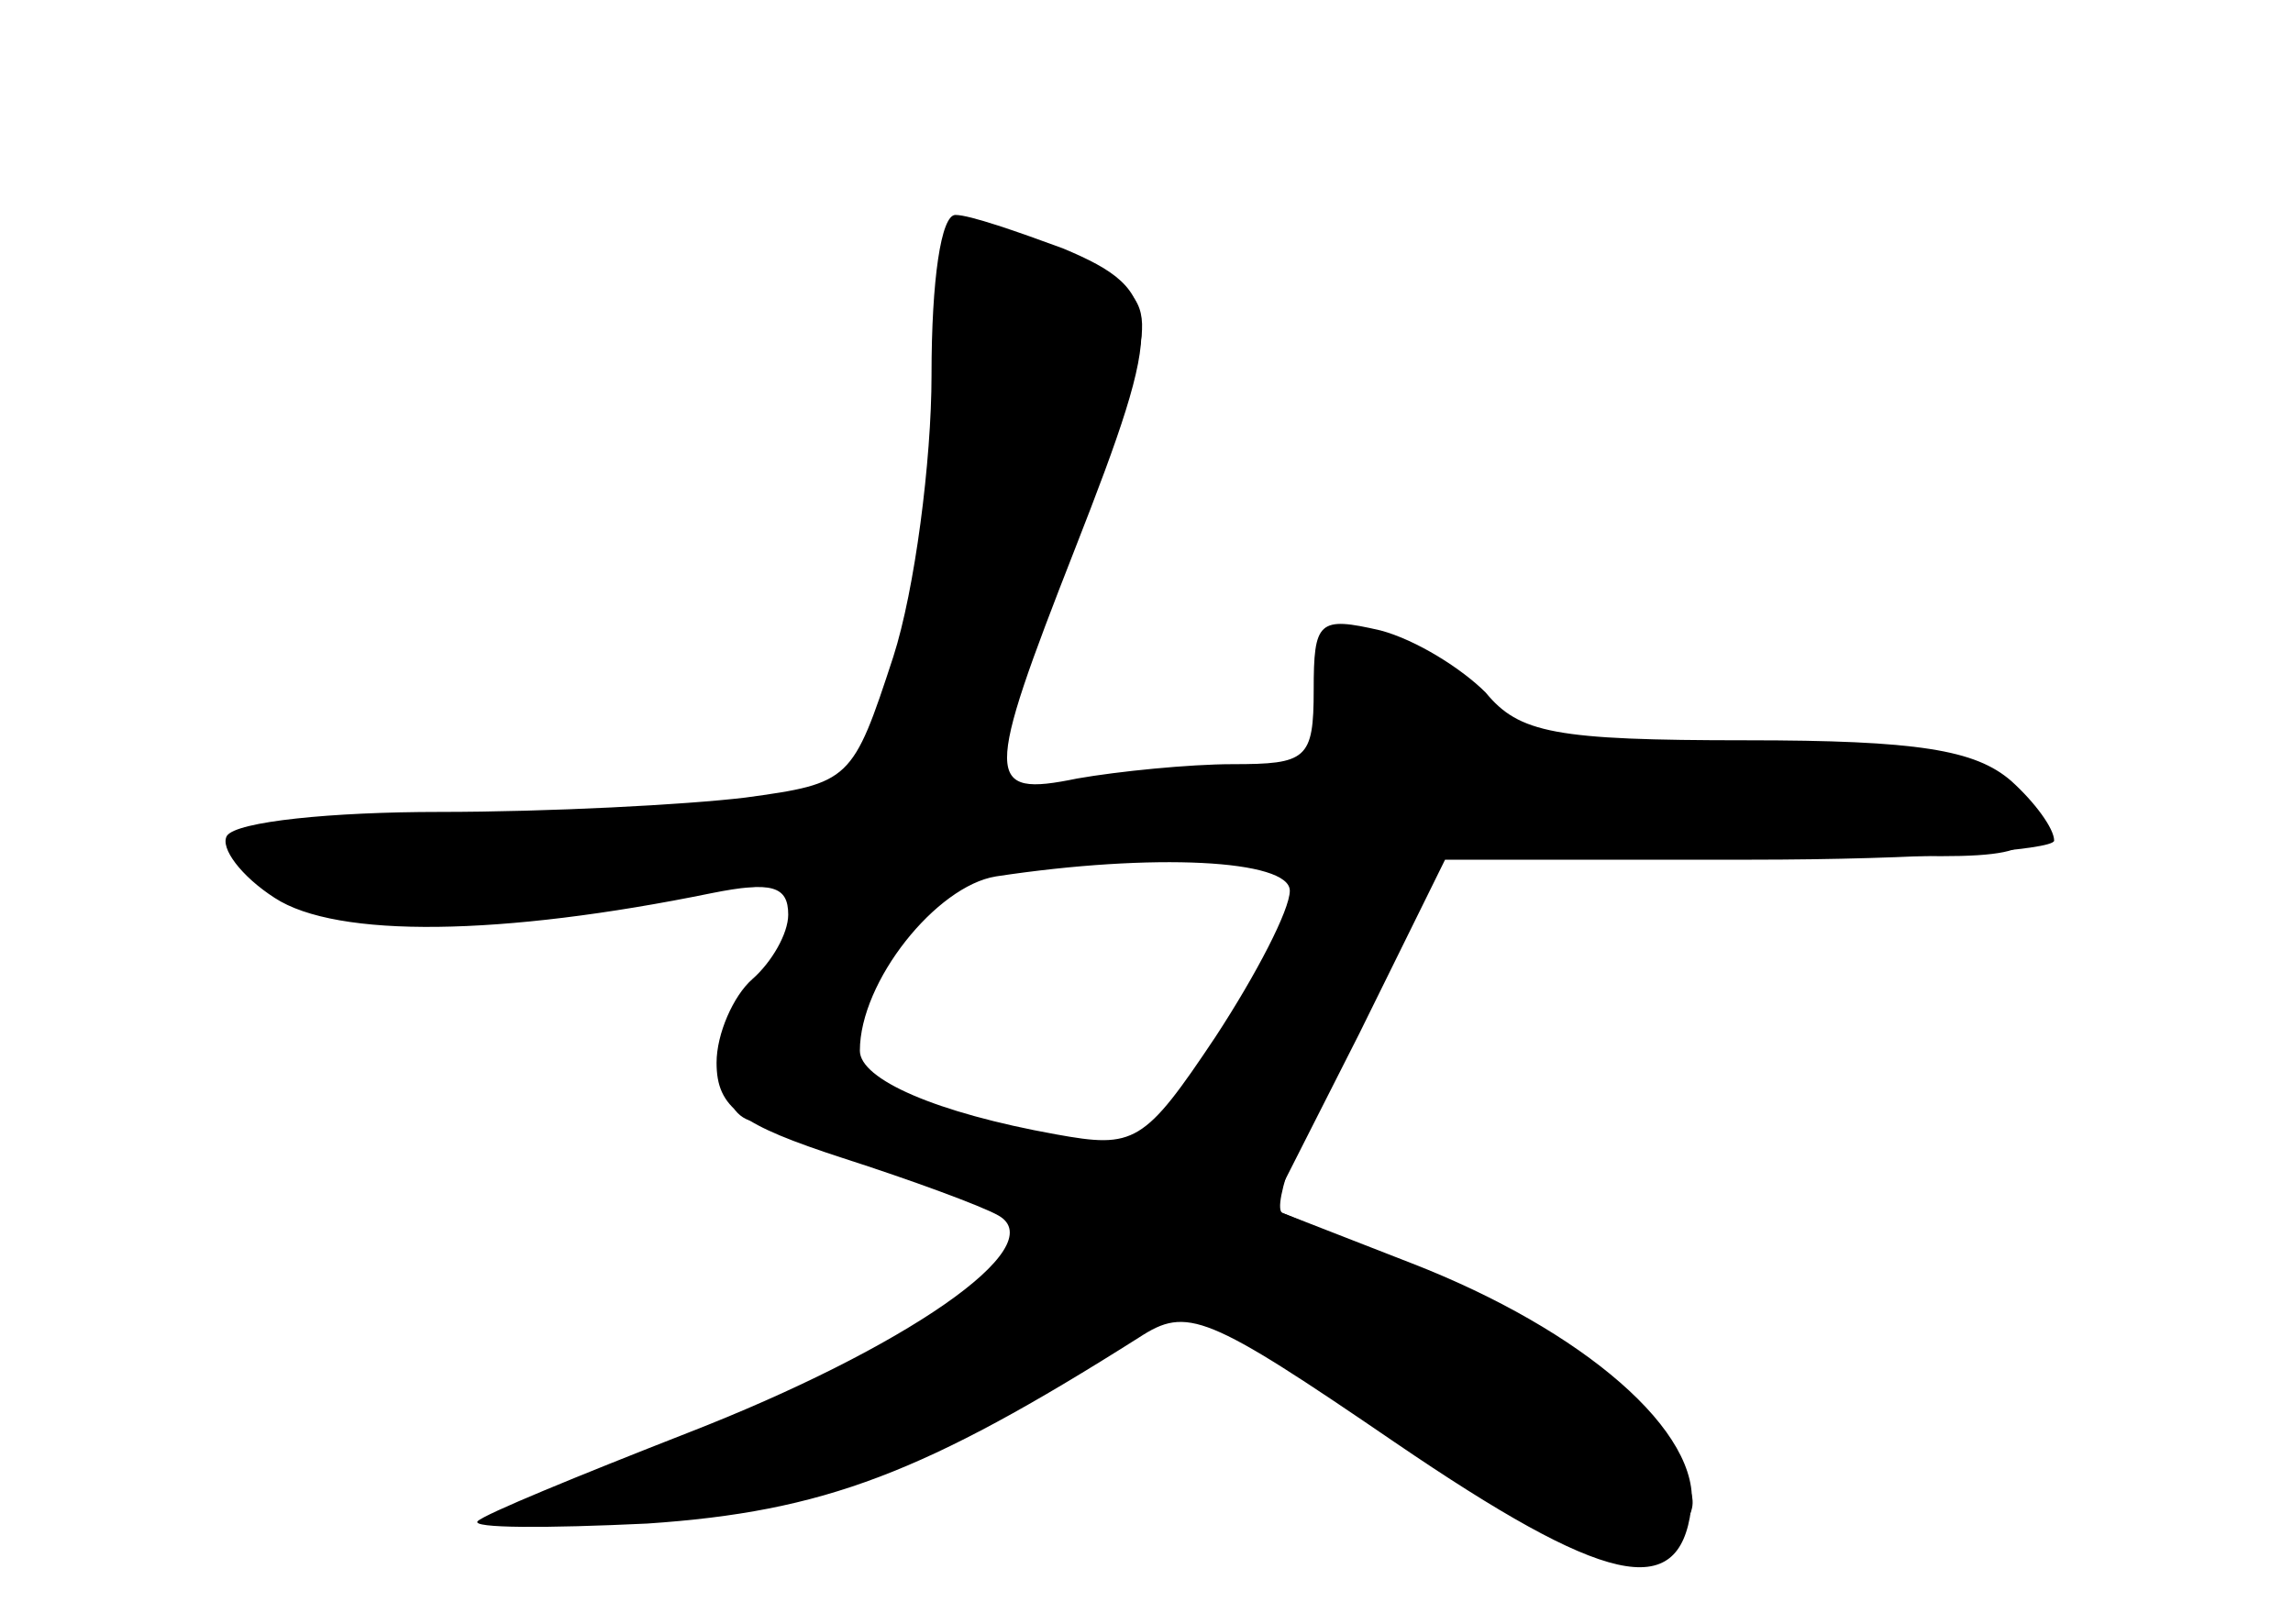 <?xml version="1.0" standalone="no"?>
<!DOCTYPE svg PUBLIC "-//W3C//DTD SVG 20010904//EN"
 "http://www.w3.org/TR/2001/REC-SVG-20010904/DTD/svg10.dtd">
<svg version="1.0" xmlns="http://www.w3.org/2000/svg"
 width="96pt" height="68pt" viewBox="0 0 96 68"
 preserveAspectRatio="xMidYMid meet">
<g transform="translate(0,68) scale(0.1,-0.1)" fill="#000000" stroke="none">
<g id="part-0" class="char-part">
  <path d="M390 523 c0 -36 -7 -90 -16 -118 -17 -52 -18 -53 -62 -59 -25 -3 -82
-6 -128 -6 -45 0 -85 -4 -89 -10 -3 -5 6 -17 20 -26 26 -17 95 -16 183 2 25 5
32 3 32 -9 0 -8 -7 -20 -15 -27 -8 -7 -15 -23 -15 -35 0 -19 10 -26 53 -40 28
-9 58 -20 65 -24 23 -13 -40 -56 -130 -91 -46 -18 -85 -34 -88 -37 -3 -3 29
-3 71 -1 74 5 116 21 206 78 20 13 28 10 107 -44 88 -60 119 -67 124 -28 5 32
-45 75 -117 103 l-59 23 37 73 36 73 128 0 c70 0 127 4 127 8 0 5 -8 16 -18
25 -15 13 -39 17 -111 17 -80 0 -95 3 -109 20 -10 10 -29 22 -44 26 -26 6 -28
4 -28 -25 0 -29 -3 -31 -34 -31 -18 0 -48 -3 -65 -6 -39 -8 -39 -1 -1 96 38
97 38 108 -5 126 -19 7 -39 14 -45 14 -6 0 -10 -27 -10 -67z m150 -216 c0 -8
-14 -35 -31 -61 -30 -45 -34 -47 -67 -41 -50 9 -82 23 -82 35 0 29 32 69 57
73 66 10 123 7 123 -6z"/>
</g>
<g id="part-1" class="char-part">
  <path d="M393 518 c0 -35 -8 -89 -17 -120 l-17 -58 -77 0 c-91 0 -182 -10
-182 -20 0 -4 12 -12 27 -19 21 -10 45 -10 115 0 48 7 90 10 94 6 3 -3 -4 -20
-16 -37 -21 -30 -21 -60 -1 -60 6 0 35 -9 66 -21 56 -21 56 -21 38 -41 -20
-23 -148 -88 -173 -88 -8 0 -22 -5 -30 -11 -11 -8 2 -9 47 -5 66 6 164 44 200
78 13 12 27 17 35 12 7 -4 50 -32 96 -62 77 -52 84 -54 99 -39 16 16 16 19 -3
44 -16 22 -97 71 -157 95 -5 2 8 39 30 82 l38 78 123 -7 c104 -6 122 -5 122 8
0 27 -54 40 -140 32 -69 -6 -81 -5 -86 9 -4 9 -19 23 -35 32 -29 14 -29 14
-29 -15 0 -34 -17 -41 -98 -41 -62 0 -61 -6 -11 114 35 83 36 90 4 104 -54 25
-63 18 -62 -50z m152 -210 c-14 -47 -68 -120 -84 -115 -9 3 -37 11 -63 18 -27
7 -48 17 -48 21 0 5 9 26 20 48 18 36 24 39 67 43 117 9 115 9 108 -15z"/>
</g>
</g>
</svg>